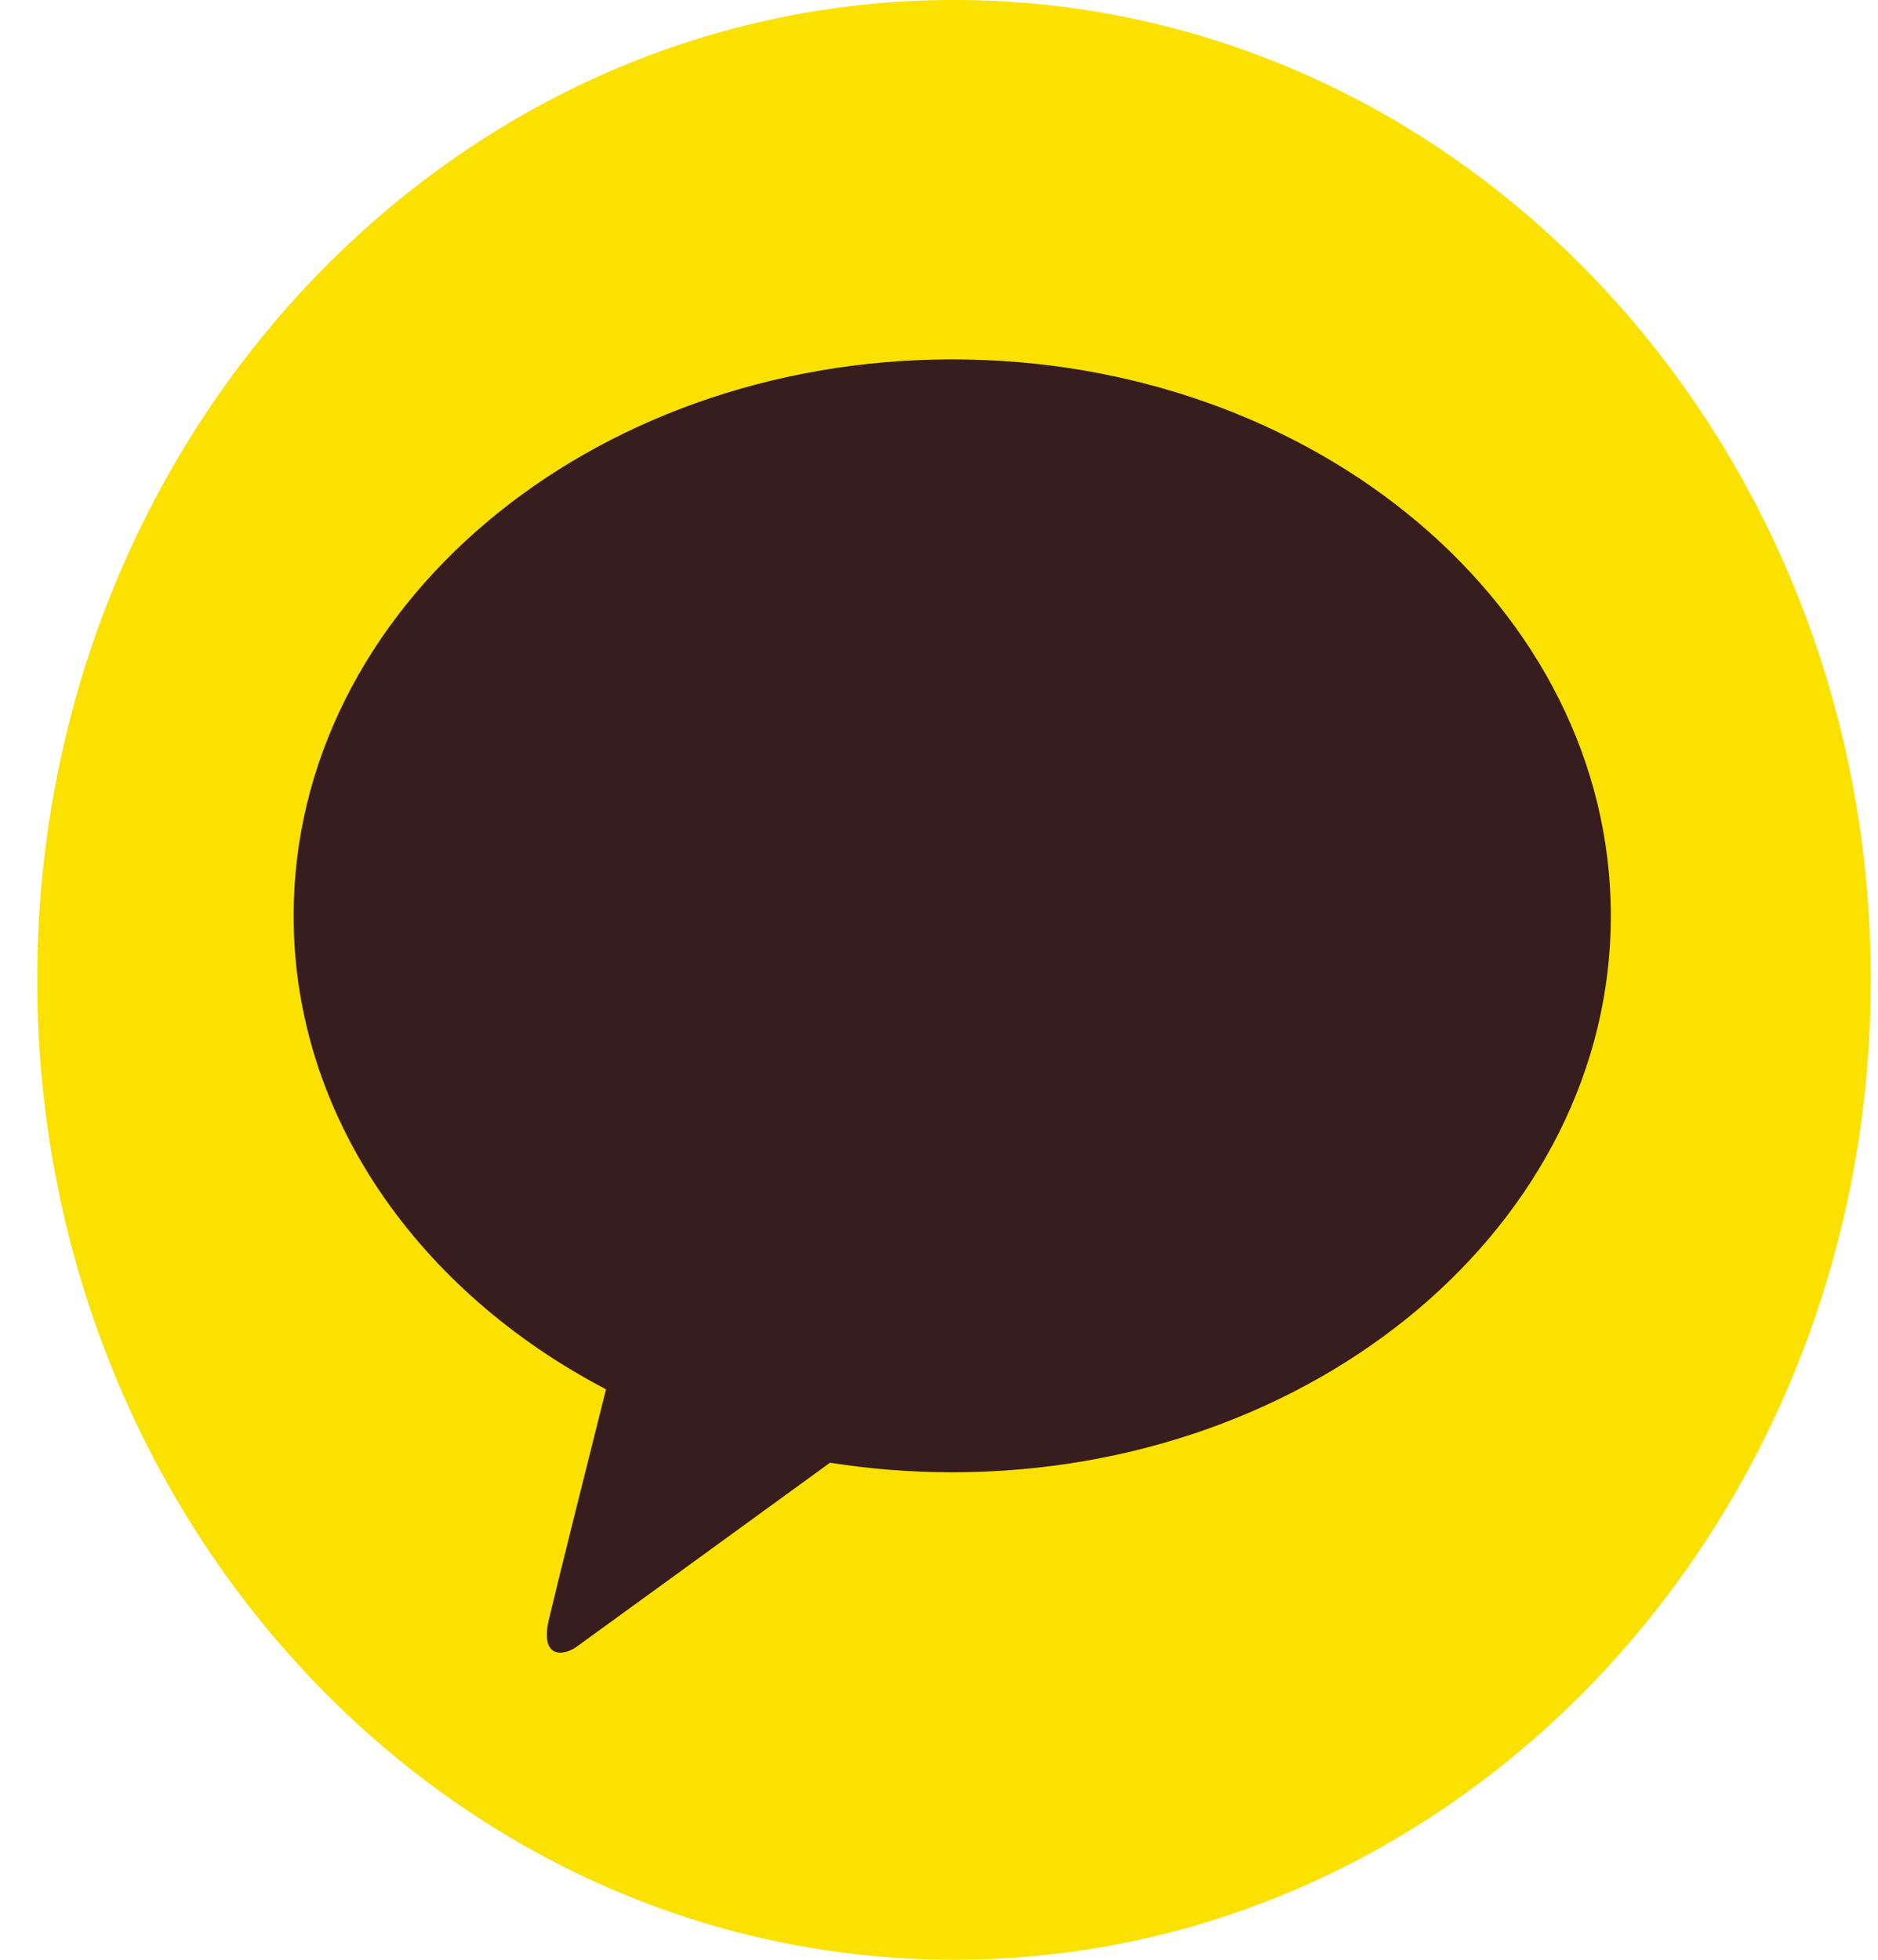 <svg width="23" height="24" viewBox="0 0 23 24" fill="none" xmlns="http://www.w3.org/2000/svg">
<g clip-path="url(#clip0_315_2142)">
<path d="M11.685 0H11.683C5.483 0 0.456 5.372 0.456 11.999V12.001C0.456 18.628 5.483 24 11.683 24H11.685C17.886 24 22.912 18.628 22.912 12.001V11.999C22.912 5.372 17.886 0 11.685 0Z" fill="#FAE100"/>
<path d="M11.662 4.401C7.207 4.401 3.596 7.452 3.596 11.216C3.596 13.666 5.125 15.813 7.422 17.014C7.253 17.686 6.811 19.452 6.723 19.83C6.613 20.299 6.883 20.292 7.061 20.167C7.2 20.068 9.271 18.562 10.165 17.913C10.651 17.989 11.15 18.03 11.662 18.03C16.117 18.03 19.728 14.979 19.728 11.216C19.728 7.453 16.117 4.401 11.662 4.401Z" fill="#371D1E"/>
</g>
<defs>
<clipPath id="clip0_315_2142">
<rect width="22.456" height="24" fill="white" transform="translate(0.456)"/>
</clipPath>
</defs>
</svg>
